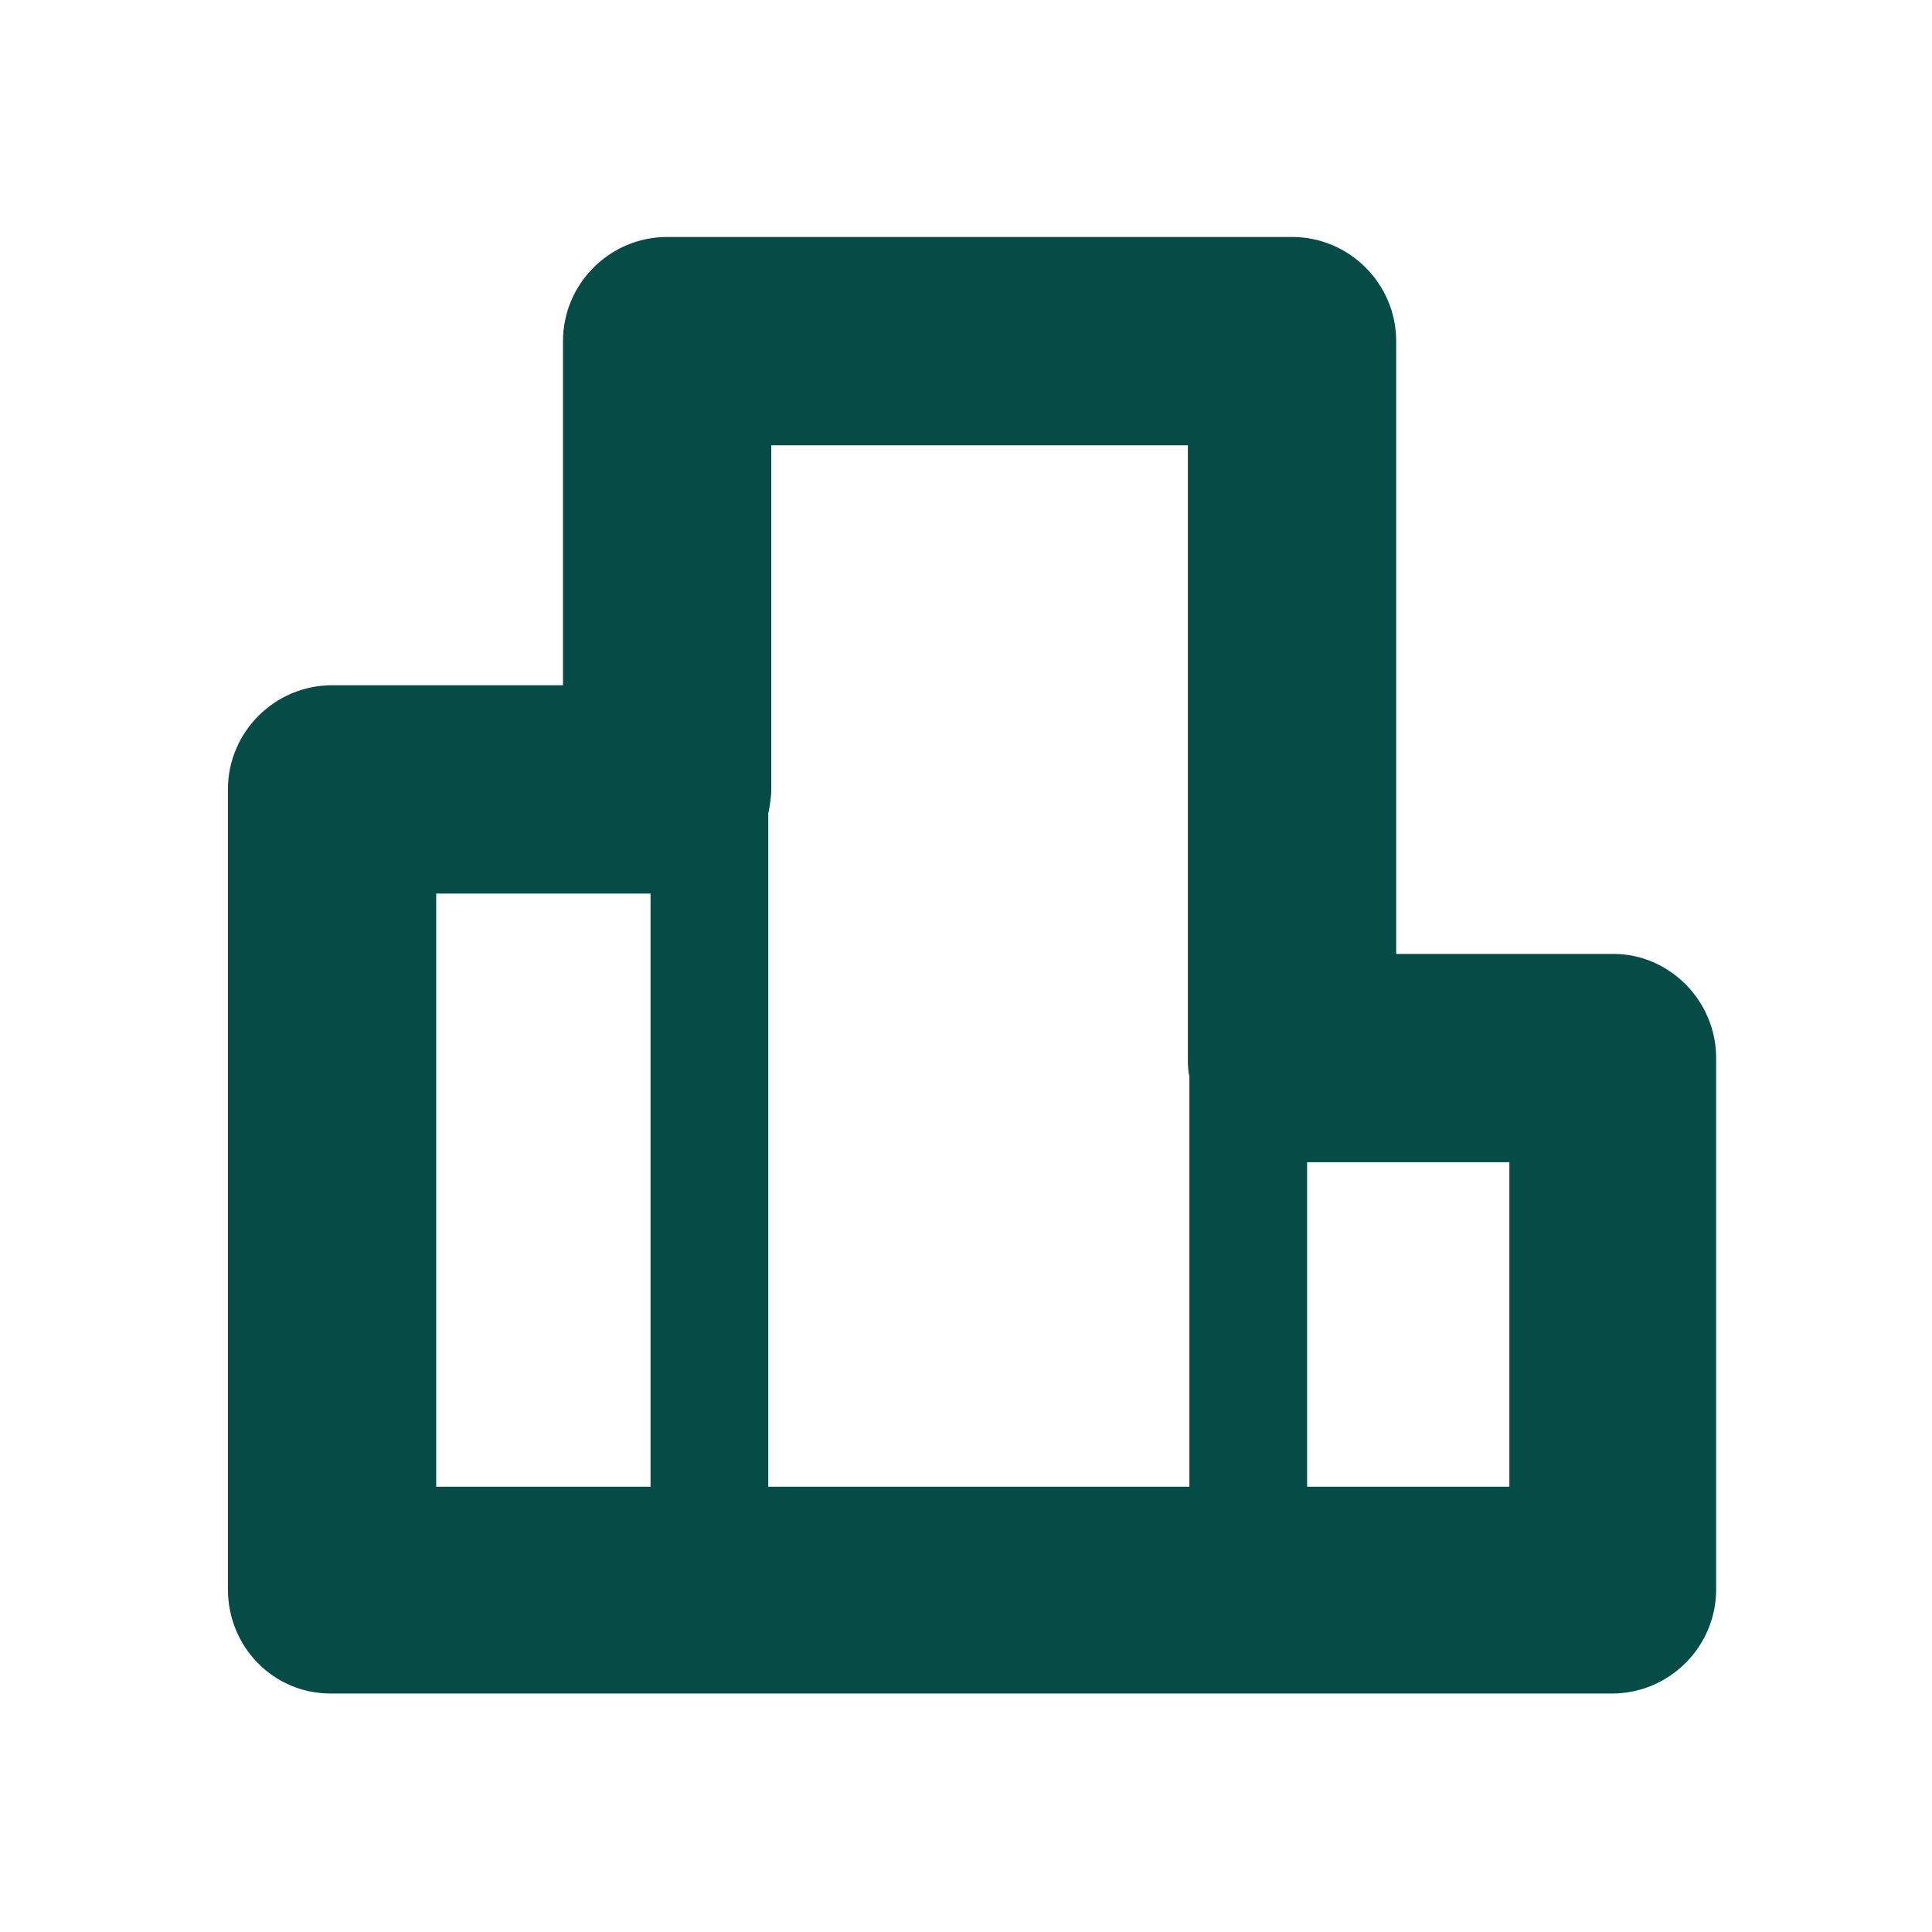 <?xml version="1.0" encoding="utf-8"?>
<!-- Generator: Adobe Illustrator 21.1.0, SVG Export Plug-In . SVG Version: 6.00 Build 0)  -->
<svg version="1.1" id="Laag_1" xmlns="http://www.w3.org/2000/svg" xmlns:xlink="http://www.w3.org/1999/xlink" x="0px" y="0px"
	 viewBox="0 0 128 128" style="enable-background:new 0 0 128 128;" xml:space="preserve">
<style type="text/css">
	.st0{fill:#054C47;}
</style>
<title>ICONS</title>
<path class="st0" d="M106.9,63.2H92.5V22.6c0-3.8-3.1-6.9-6.9-6.9H44.2c-3.8,0-6.9,3.1-6.9,6.9l0,0v22.8H22c-3.8,0-6.9,3.1-6.9,6.9
	l0,0v53c0,3.8,3,6.9,6.8,6.9c0,0,0,0,0.1,0h84.8c3.8,0,6.9-3.1,6.9-6.9V70.1C113.7,66.3,110.6,63.2,106.9,63.2z M51.1,29.5h27.6
	v40.6c0,0.4,0,0.8,0.1,1.2v27.2H50.9V53.9c0.1-0.5,0.2-1.1,0.2-1.6V29.5z M28.9,59.2h14.2v39.3H28.9V59.2z M100,98.5H86.6V77H100
	V98.5z"/>
</svg>
